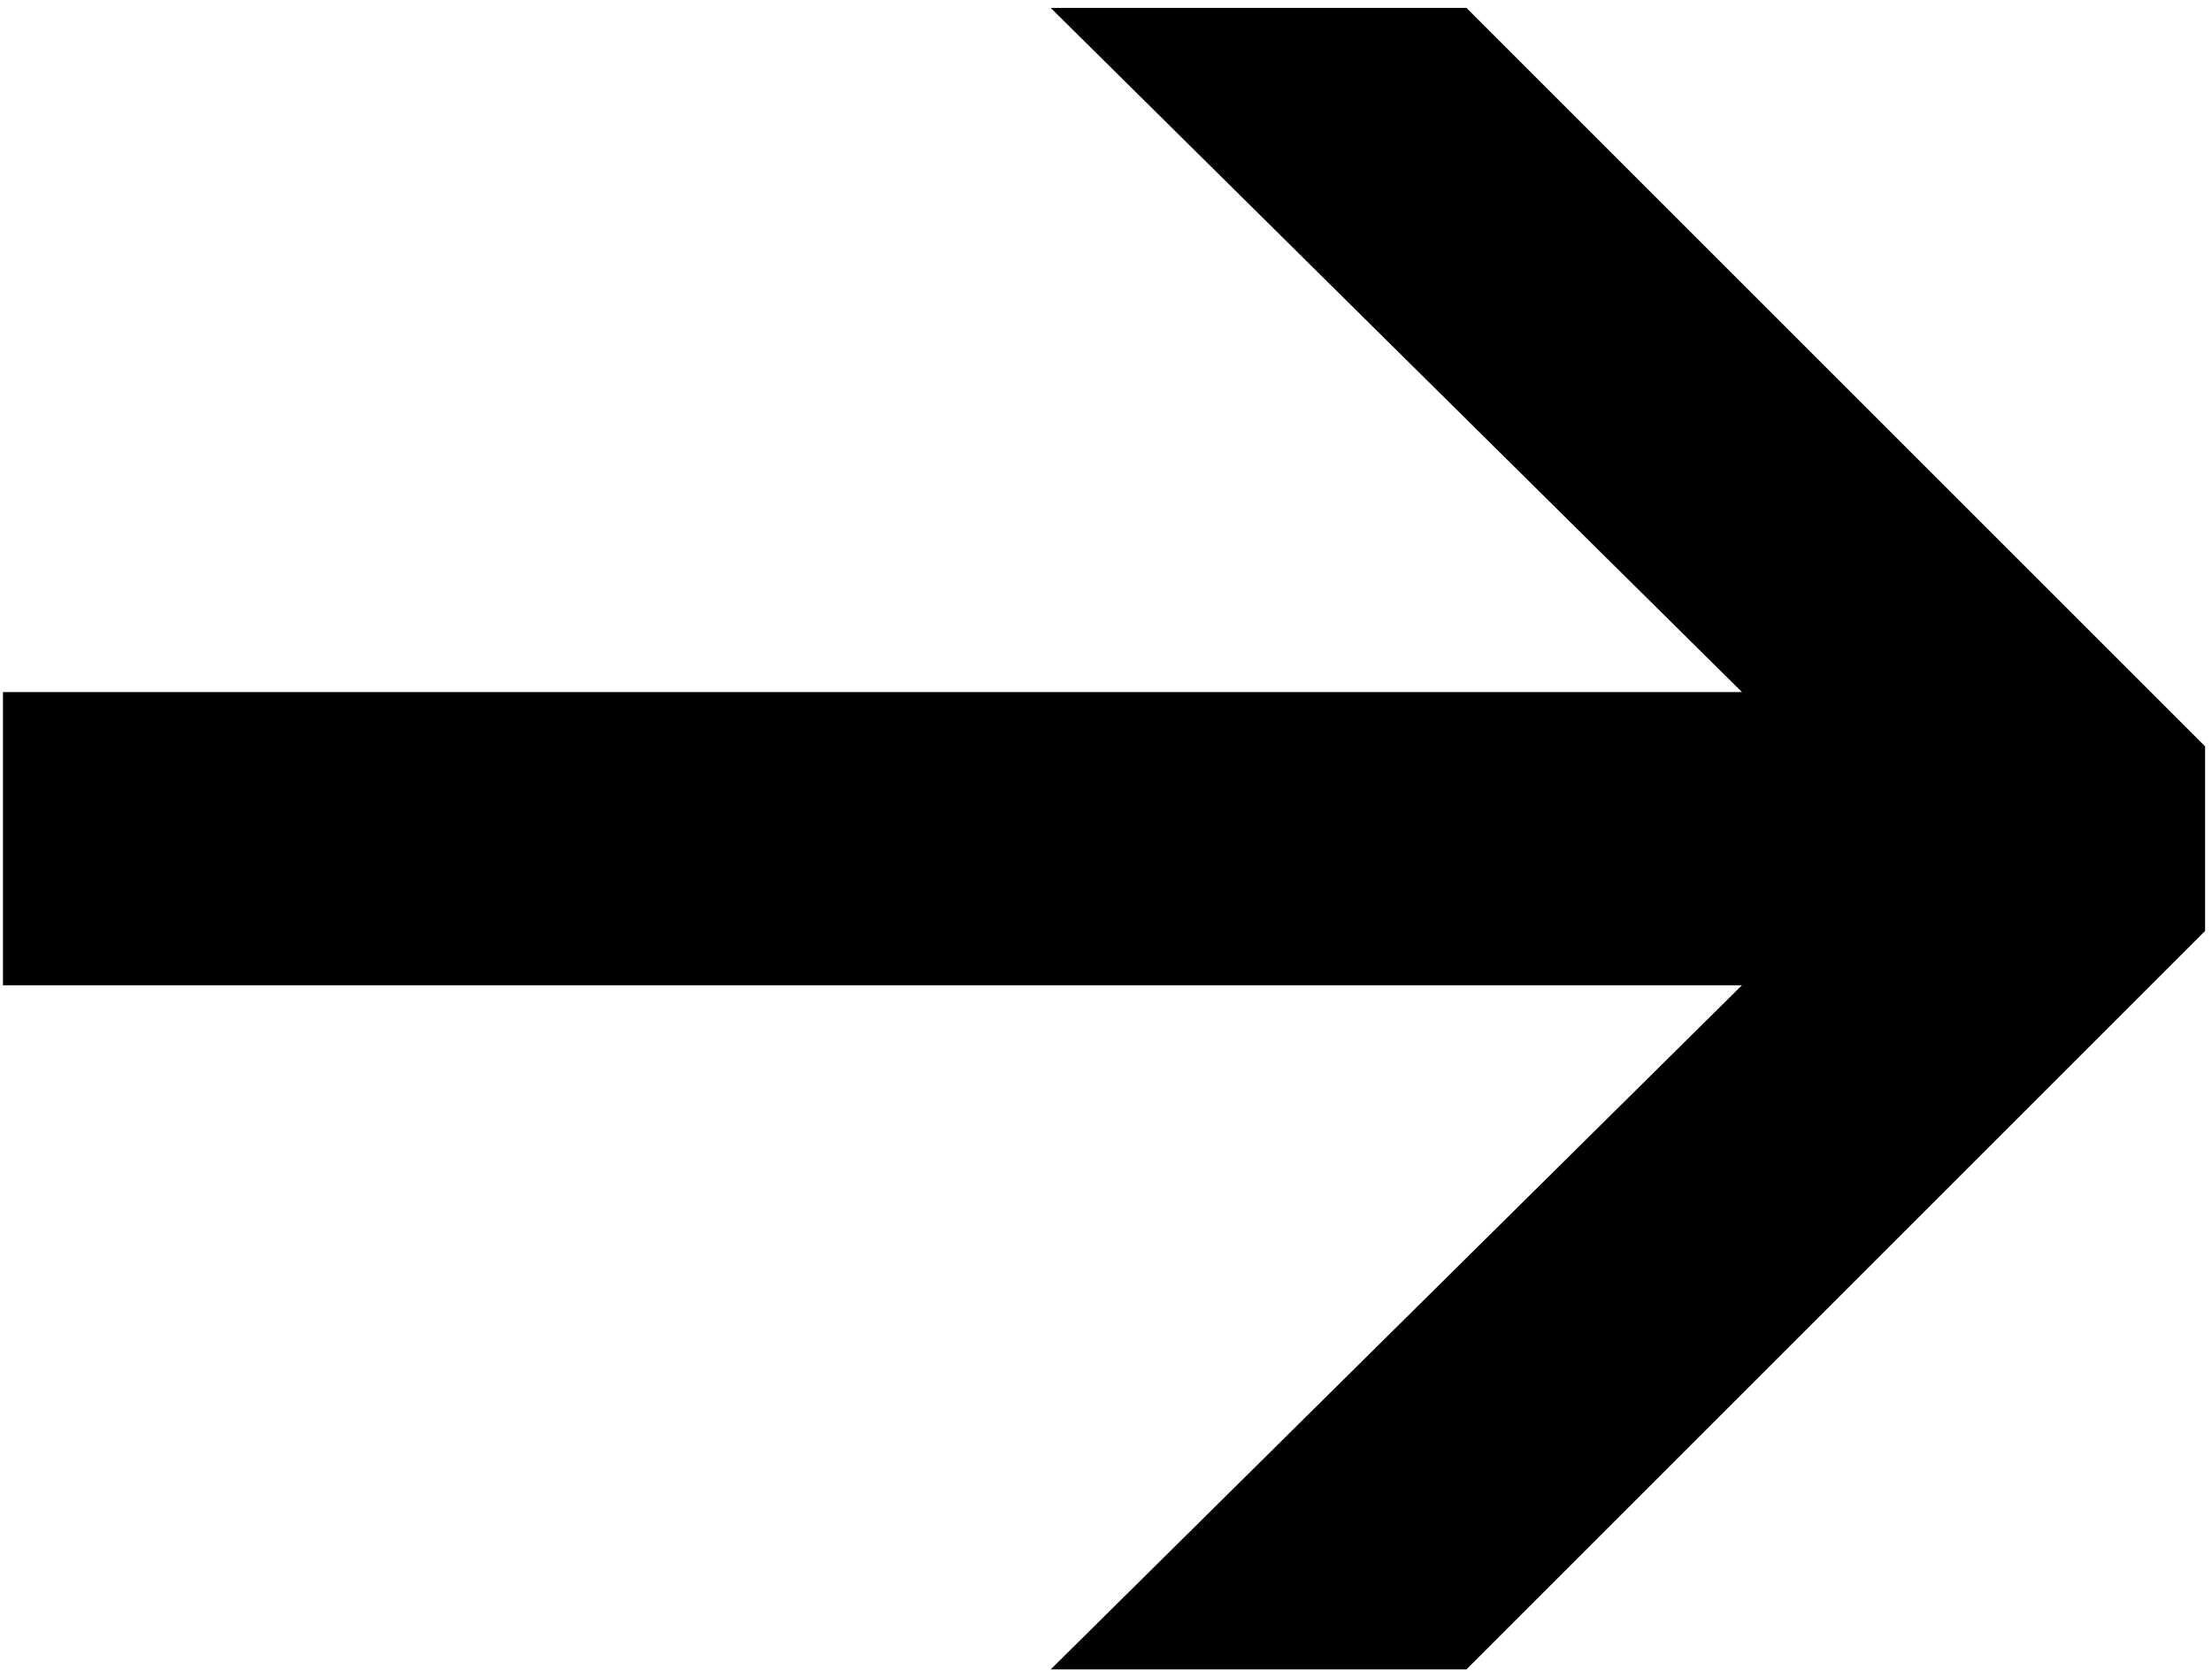 <?xml version="1.0" encoding="UTF-8"?>
<svg width="224px" height="170px" viewBox="0 0 224 170" version="1.1" xmlns="http://www.w3.org/2000/svg" xmlns:xlink="http://www.w3.org/1999/xlink">
    <!-- Generator: Sketch 43.1 (39012) - http://www.bohemiancoding.com/sketch -->
    <title>Shape</title>
    <desc>Created with Sketch.</desc>
    <defs></defs>
    <g id="Page-1" stroke="none" stroke-width="1" fill="none" fill-rule="evenodd">
        <g id="arrow" fill-rule="nonzero" fill="#000000">
            <polygon id="Shape" points="106.4 0.8 176.4 70.1 0.3 70.1 0.3 99.8 176.4 99.8 106.4 169.1 148.5 169.1 223.3 94.3 223.3 75.6 148.5 0.8"></polygon>
        </g>
    </g>
</svg>